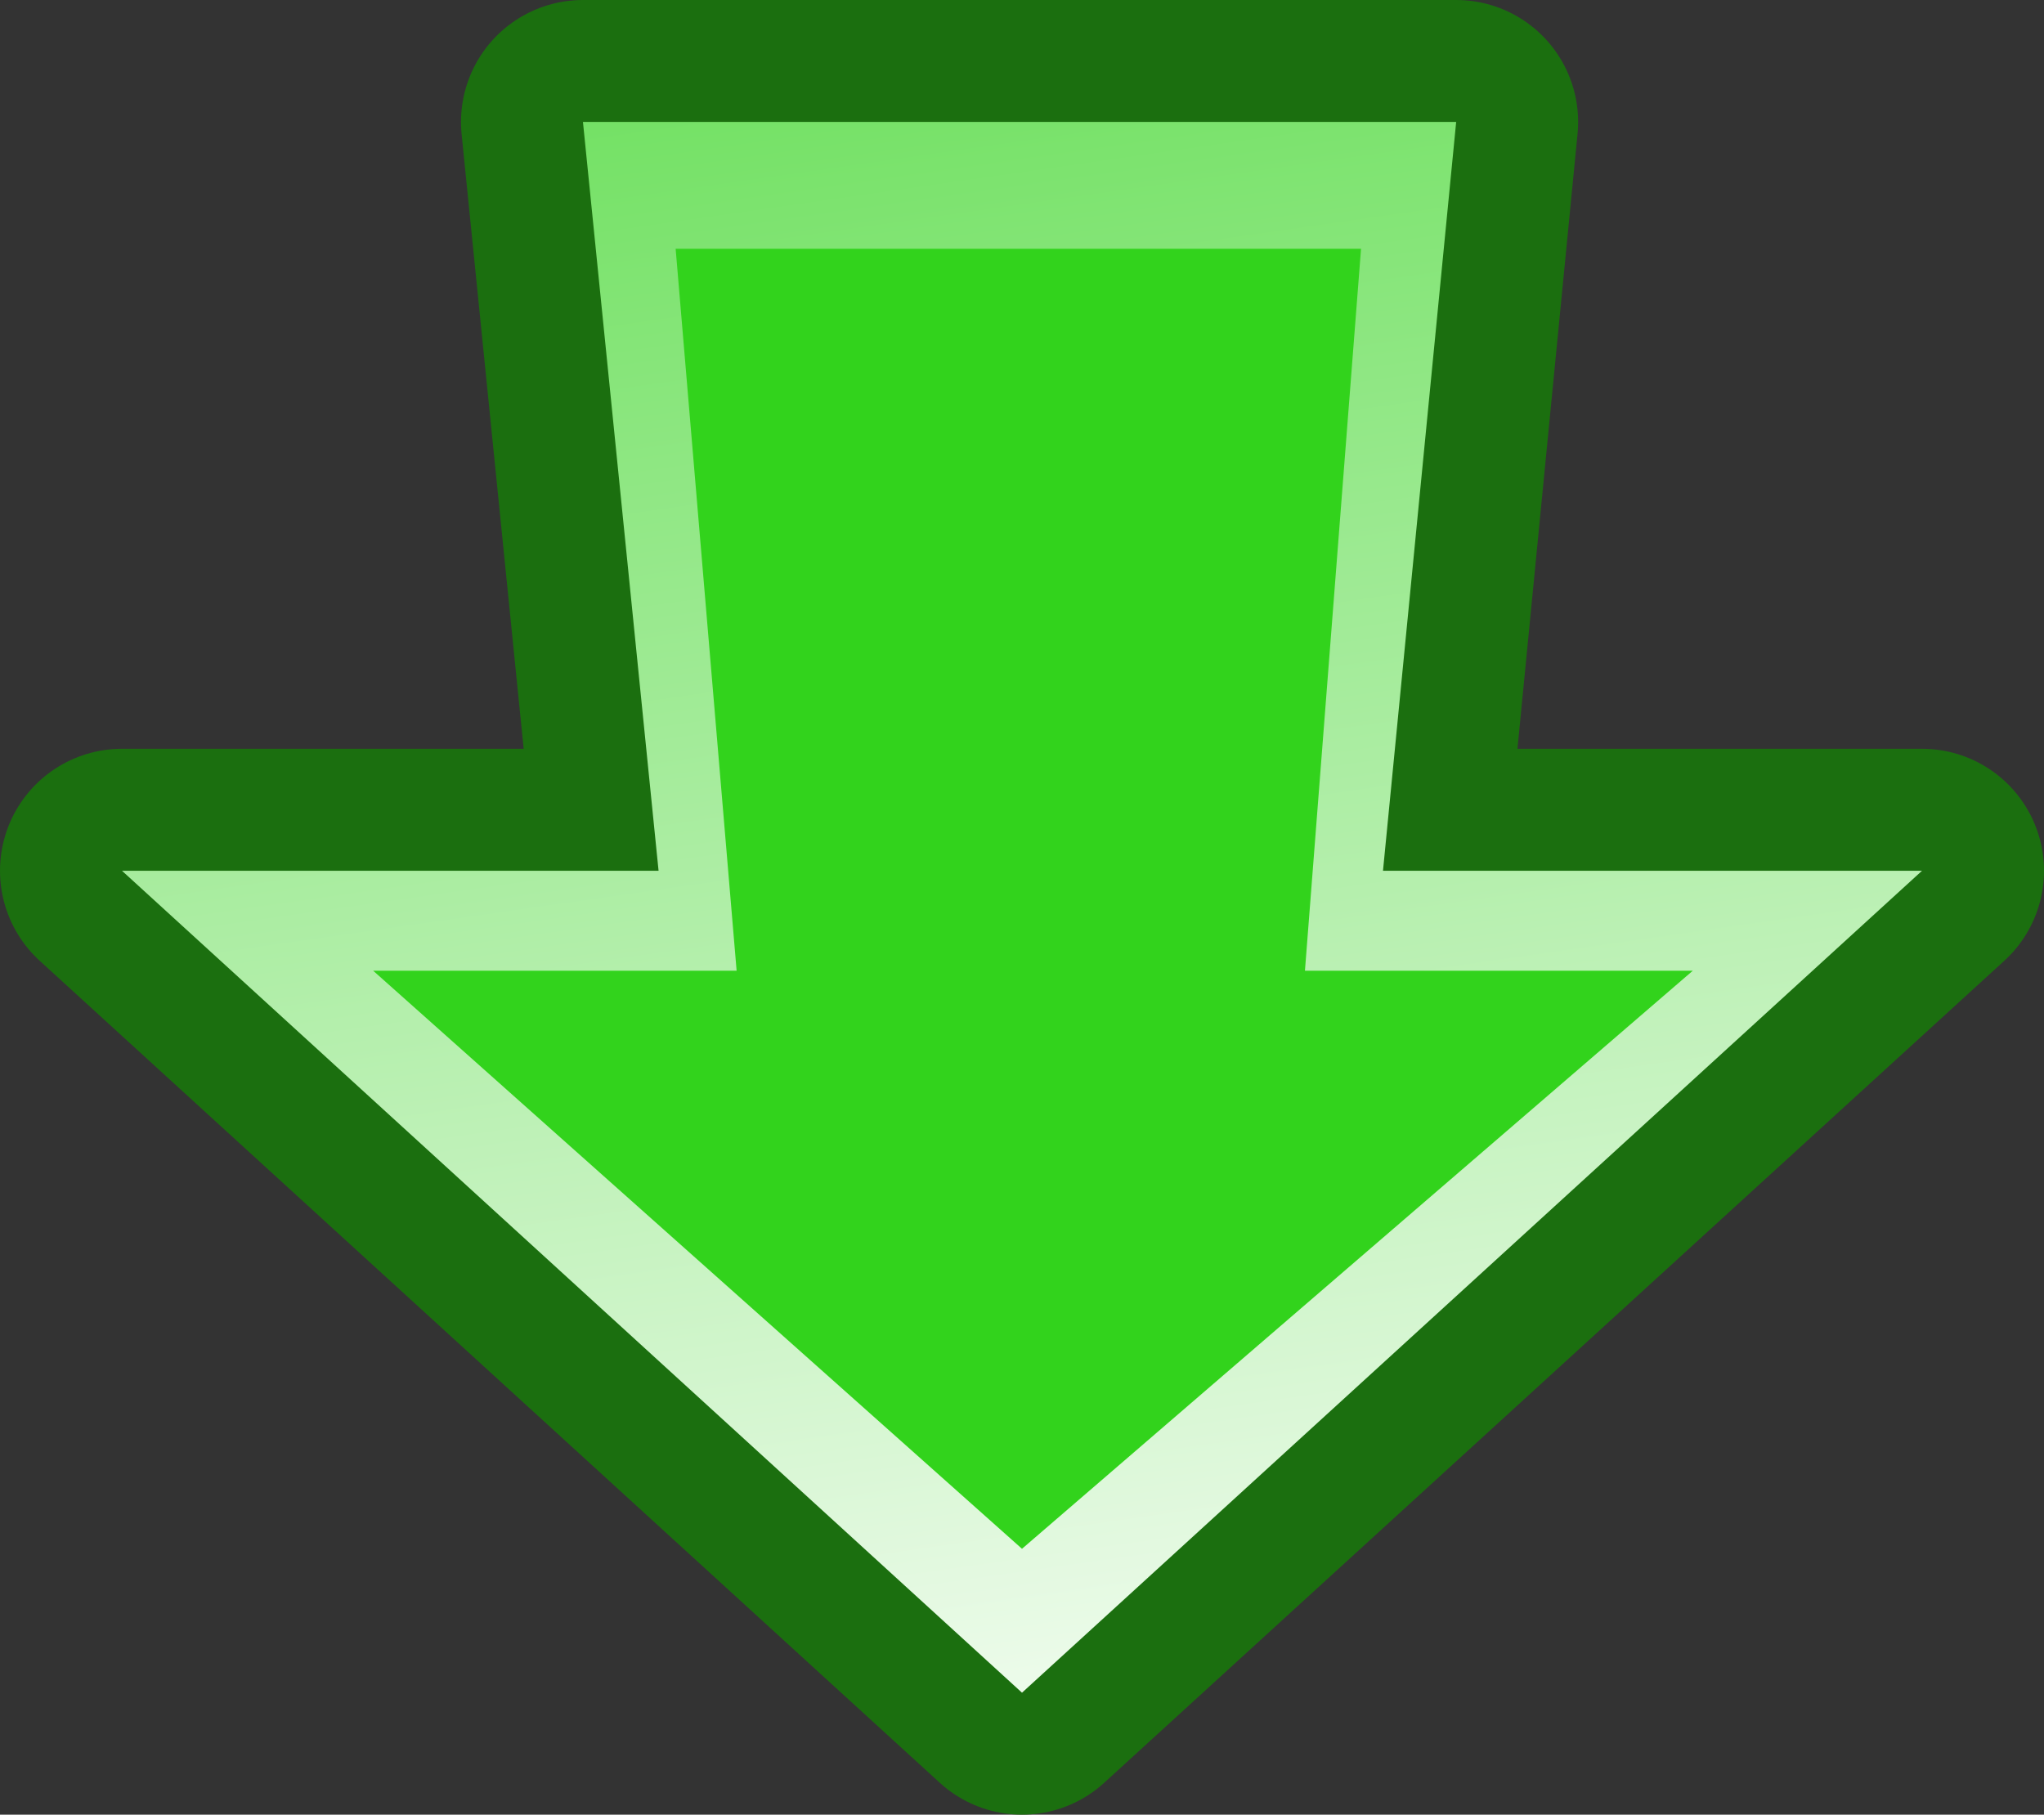 <?xml version="1.0" encoding="UTF-8" standalone="no"?>
<svg xmlns:xlink="http://www.w3.org/1999/xlink" height="37.2px" width="41.9px" xmlns="http://www.w3.org/2000/svg">
  <rect width="100%" height="100%" fill="#333333" stroke="none"/>
  <g transform="matrix(1.0, 0.0, 0.0, 1.0, -0.15, -1.55)">
    <path d="M2.65 19.4 L13.65 19.4 12.1 4.05 30.0 4.05 28.5 19.4 39.55 19.4 21.1 36.25 2.65 19.4 Z" fill="none" stroke="#1b6f0f" stroke-linecap="round" stroke-linejoin="round" stroke-width="5.0"/>
    <path d="M2.65 19.4 L13.65 19.4 12.1 4.05 30.0 4.05 28.5 19.4 39.55 19.4 21.1 36.25 2.65 19.4" fill="url(#gradient0)" fill-rule="evenodd" stroke="none"/>
    <path d="M15.25 21.45 L14.0 6.65 28.05 6.65 26.9 21.45 34.85 21.45 21.1 33.3 7.8 21.45 15.25 21.45" fill="#32d31c" fill-rule="evenodd" stroke="none"/>
  </g>
  <defs>
    <linearGradient gradientTransform="matrix(-0.006, -0.034, 0.021, -0.003, 8.35, 14.7)" gradientUnits="userSpaceOnUse" id="gradient0" spreadMethod="pad" x1="-819.2" x2="819.2">
      <stop offset="0.0" stop-color="#ffffff"/>
      <stop offset="1.0" stop-color="#32d31c"/>
    </linearGradient>
  </defs>
</svg>
